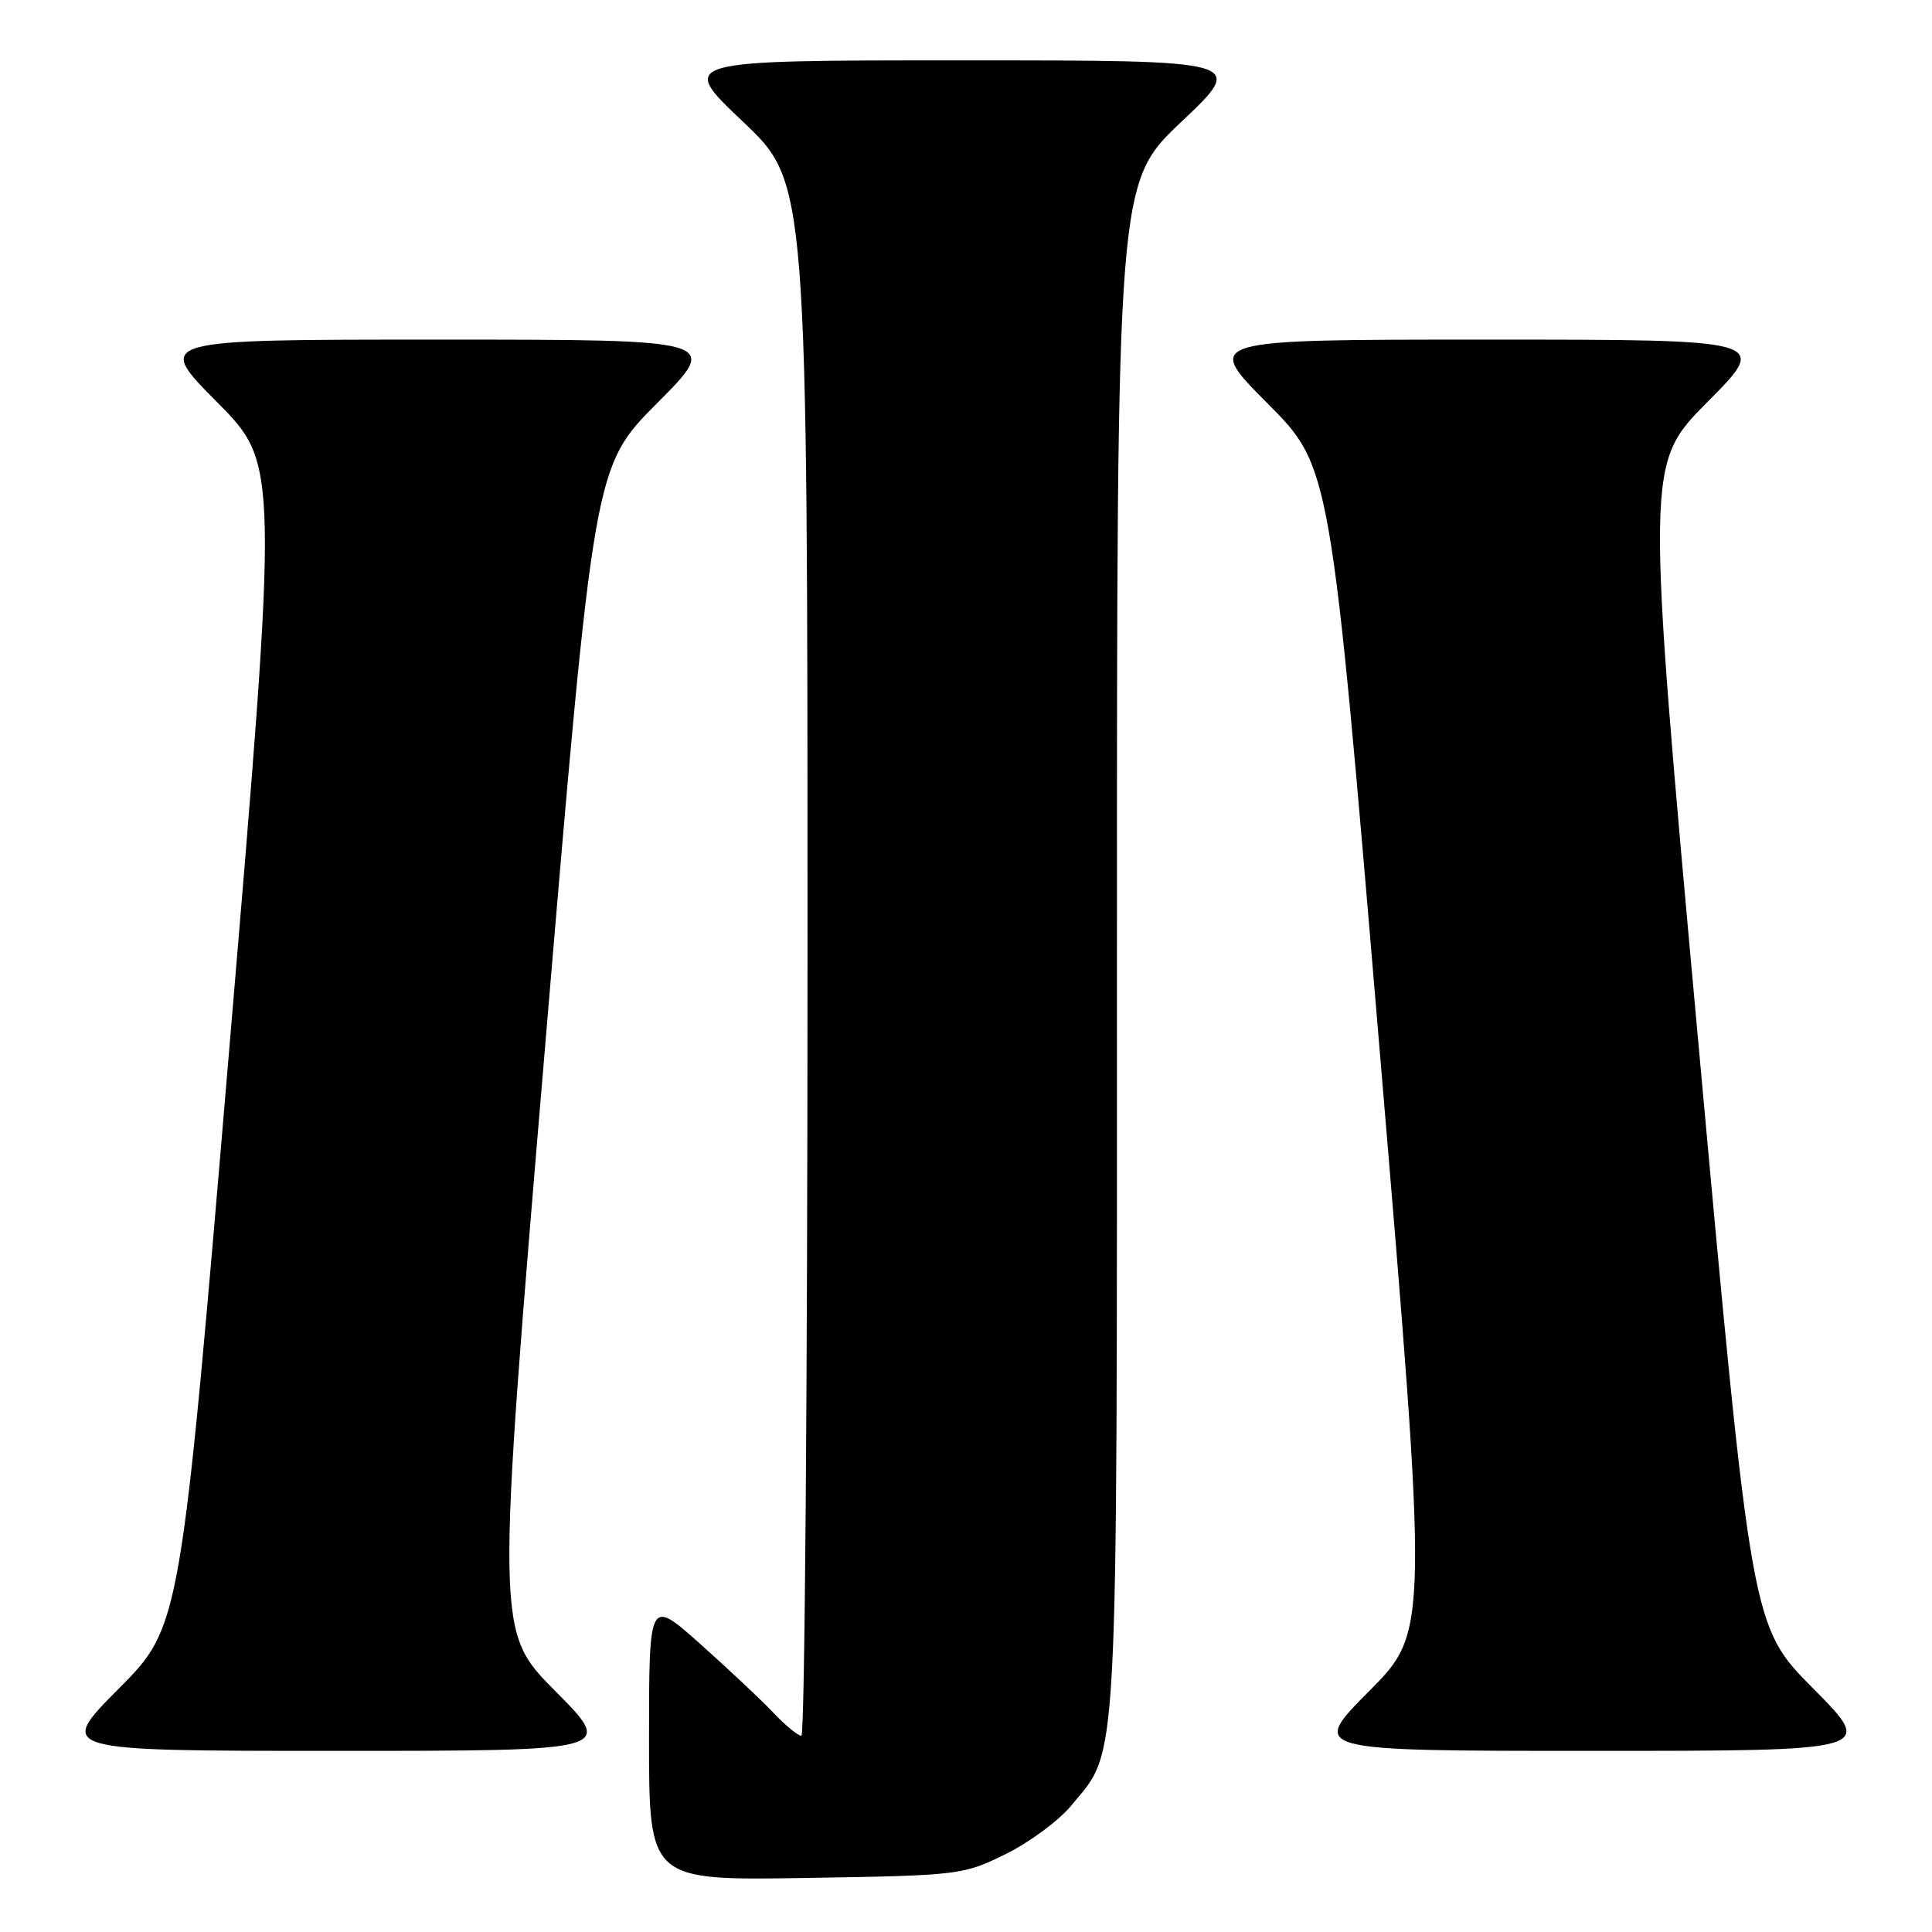 <?xml version="1.0" encoding="UTF-8" standalone="no"?>
<!DOCTYPE svg PUBLIC "-//W3C//DTD SVG 1.1//EN" "http://www.w3.org/Graphics/SVG/1.1/DTD/svg11.dtd" >
<svg xmlns="http://www.w3.org/2000/svg" xmlns:xlink="http://www.w3.org/1999/xlink" version="1.1" viewBox="0 0 256 256">
 <g >
 <path fill="currentColor"
d=" M 133.23 245.69 C 136.38 244.14 140.31 241.24 141.95 239.24 C 148.27 231.58 148.00 236.62 148.00 125.43 C 148.00 24.22 148.00 24.22 156.57 16.11 C 165.13 8.00 165.13 8.00 127.50 8.00 C 89.87 8.00 89.87 8.00 98.43 16.11 C 107.00 24.22 107.00 24.22 107.00 127.11 C 107.00 183.70 106.63 230.00 106.19 230.00 C 105.74 230.00 104.05 228.61 102.44 226.91 C 100.82 225.20 96.46 221.11 92.75 217.80 C 86.00 211.79 86.00 211.79 86.00 230.48 C 86.00 249.17 86.00 249.17 106.75 248.84 C 127.16 248.51 127.60 248.45 133.23 245.69 Z  M 73.58 224.08 C 65.71 216.17 65.71 216.17 72.20 139.01 C 78.69 61.85 78.69 61.85 87.07 53.42 C 95.46 45.00 95.46 45.00 58.00 45.00 C 20.54 45.00 20.54 45.00 28.73 53.25 C 36.92 61.50 36.92 61.50 30.42 138.50 C 23.93 215.50 23.93 215.50 15.74 223.75 C 7.54 232.00 7.54 232.00 44.50 232.00 C 81.45 232.00 81.45 232.00 73.58 224.08 Z  M 240.27 223.75 C 232.08 215.50 232.08 215.50 225.07 138.50 C 218.06 61.50 218.06 61.50 226.26 53.25 C 234.46 45.00 234.46 45.00 197.00 45.00 C 159.54 45.00 159.54 45.00 167.93 53.43 C 176.32 61.86 176.32 61.86 182.80 139.01 C 189.29 216.16 189.29 216.16 181.42 224.08 C 173.55 232.00 173.55 232.00 211.00 232.00 C 248.46 232.00 248.46 232.00 240.27 223.75 Z "/>
</g>
</svg>